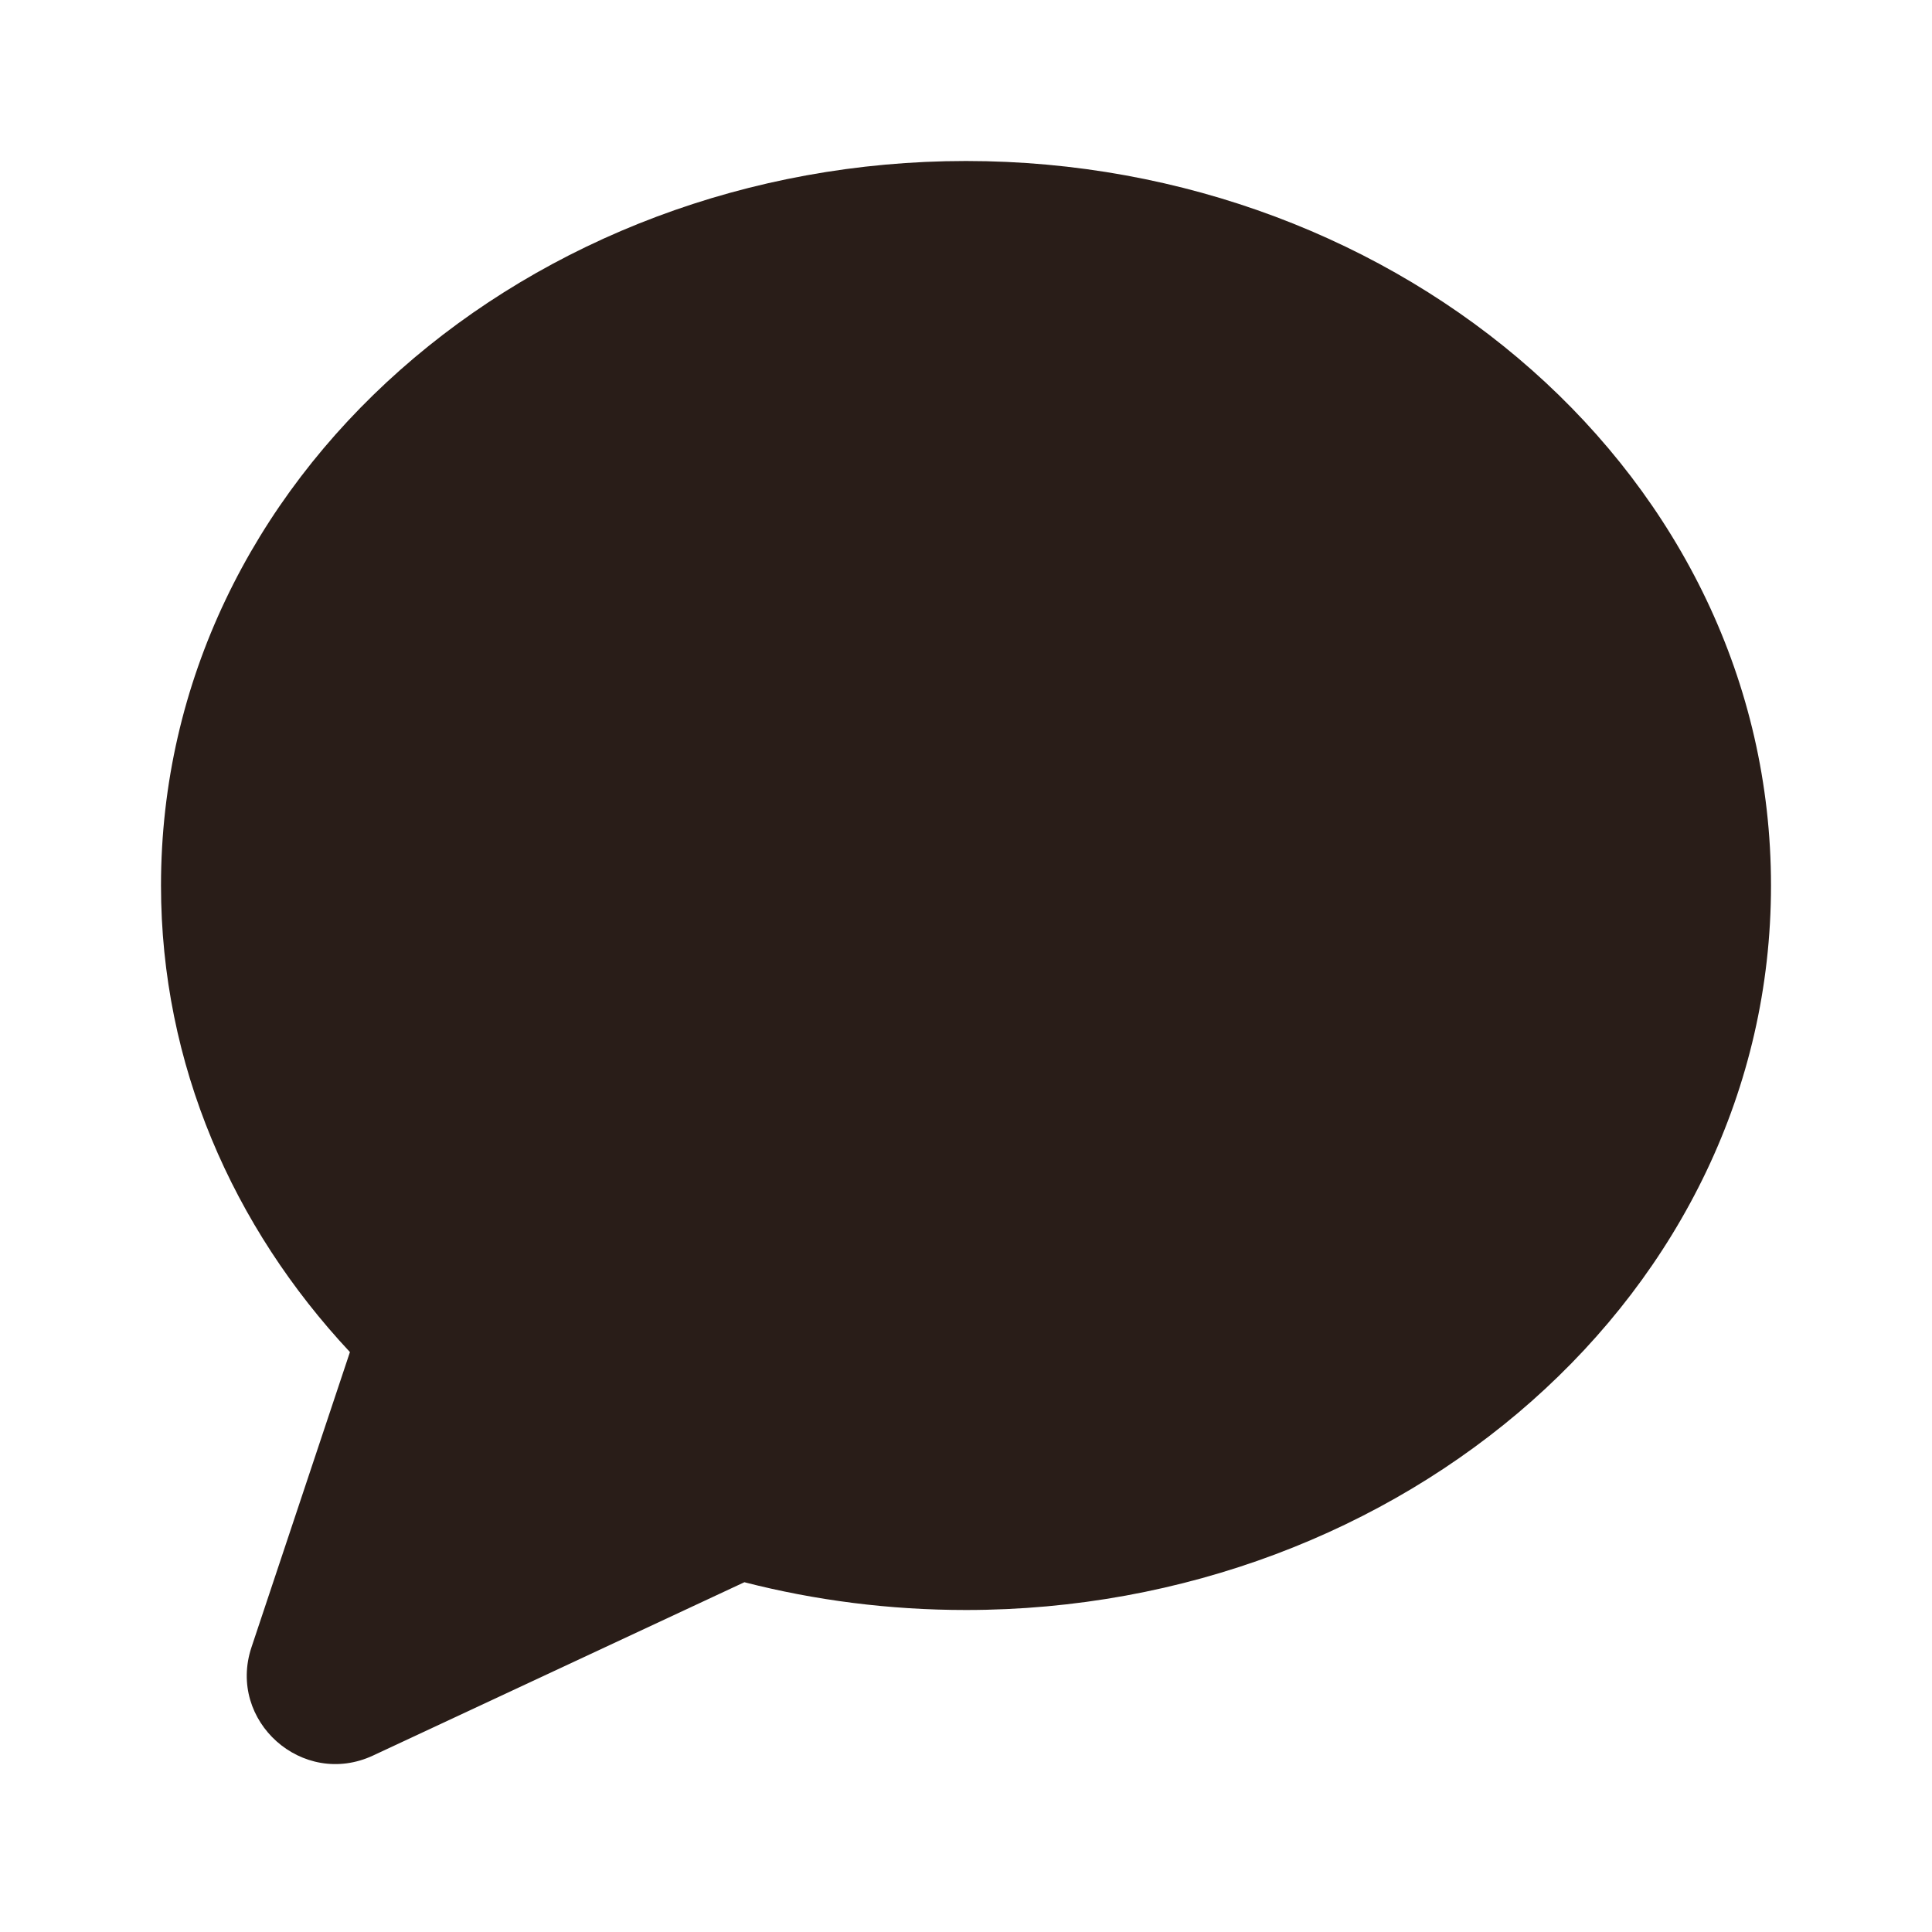 <svg xmlns="http://www.w3.org/2000/svg" width="24" height="24" fill="none"><path fill="#291D18" d="M2 11c0-5.078 4.591-9 10-9s10 3.922 10 9c0 5.078-4.591 9-10 9-.953 0-1.877-.12-2.753-.345l-4.613 2.153c-.876.408-1.815-.429-1.51-1.345l1.223-3.667C2.894 15.242 2 13.223 2 11"/></svg>